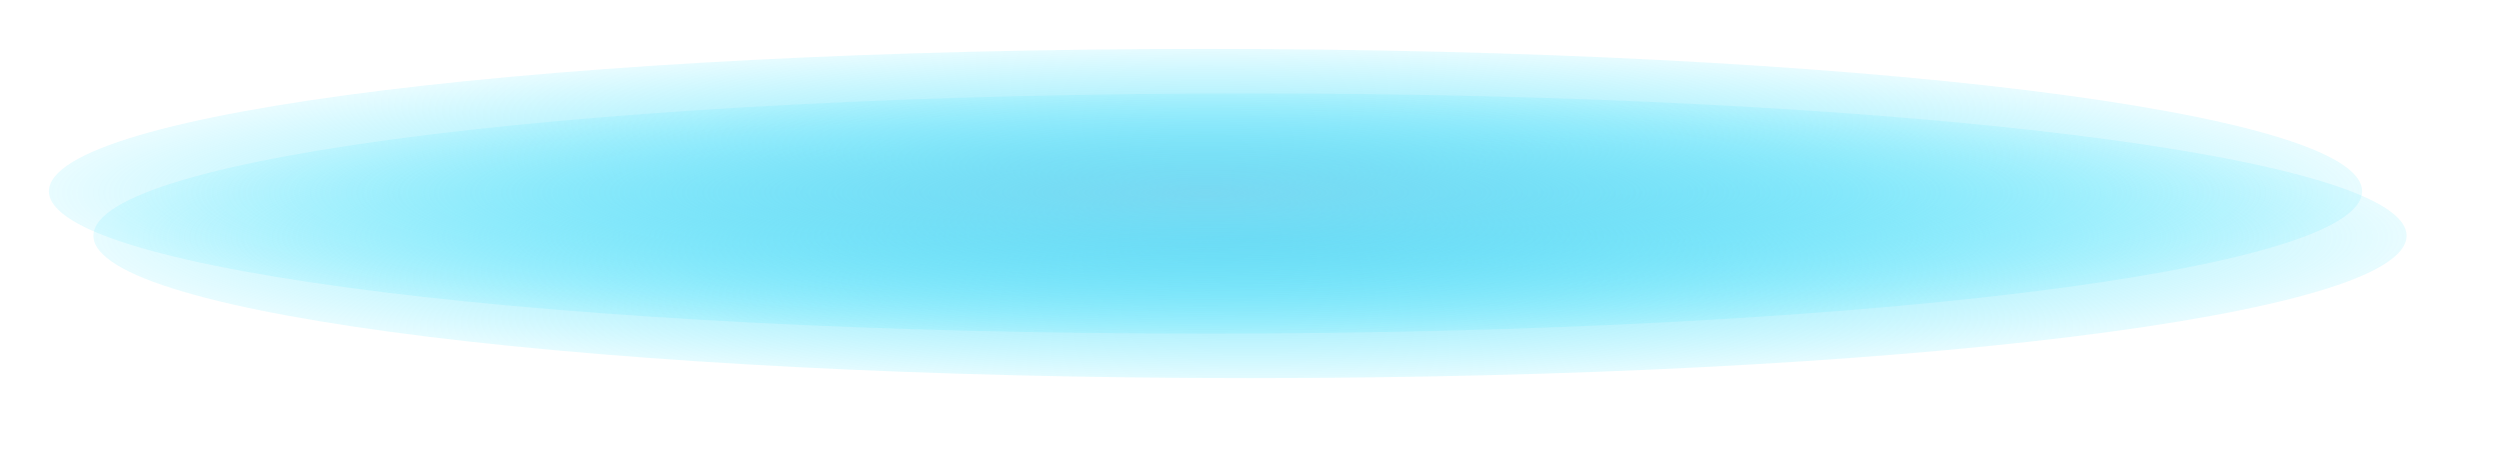 ﻿<?xml version="1.0" encoding="utf-8"?>
<svg version="1.1" xmlns:xlink="http://www.w3.org/1999/xlink" width="281px" height="53px" xmlns="http://www.w3.org/2000/svg">
  <defs>
    <radialGradient cx="698.5" cy="355.5" r="130.5" gradientTransform="matrix(-1 0 0 -0.126 1397 400.448 )" gradientUnits="userSpaceOnUse" id="RadialGradient68">
      <stop id="Stop69" stop-color="#79d9f2" offset="0" />
      <stop id="Stop70" stop-color="#43e5ff" stop-opacity="0.118" offset="1" />
    </radialGradient>
    <filter x="563px" y="334px" width="281px" height="53px" filterUnits="userSpaceOnUse" id="filter71">
      <feOffset dx="5" dy="5" in="SourceAlpha" result="shadowOffsetInner" />
      <feGaussianBlur stdDeviation="5" in="shadowOffsetInner" result="shadowGaussian" />
      <feComposite in2="shadowGaussian" operator="atop" in="SourceAlpha" result="shadowComposite" />
      <feColorMatrix type="matrix" values="0 0 0 0 0  0 0 0 0 0.878  0 0 0 0 1  0 0 0 0.349 0  " in="shadowComposite" />
    </filter>
    <g id="widget72">
      <path d="M 698.5 339.5  C 771.3 339.5  828.5 346.54  828.5 355.5  C 828.5 364.46  771.3 371.5  698.5 371.5  C 625.7 371.5  568.5 364.46  568.5 355.5  C 568.5 346.54  625.7 339.5  698.5 339.5  Z " fill-rule="nonzero" fill="url(#RadialGradient68)" stroke="none" />
    </g>
  </defs>
  <g transform="matrix(1 0 0 1 -563 -334 )">
    <use xlink:href="#widget72" filter="url(#filter71)" />
    <use xlink:href="#widget72" />
  </g>
</svg>